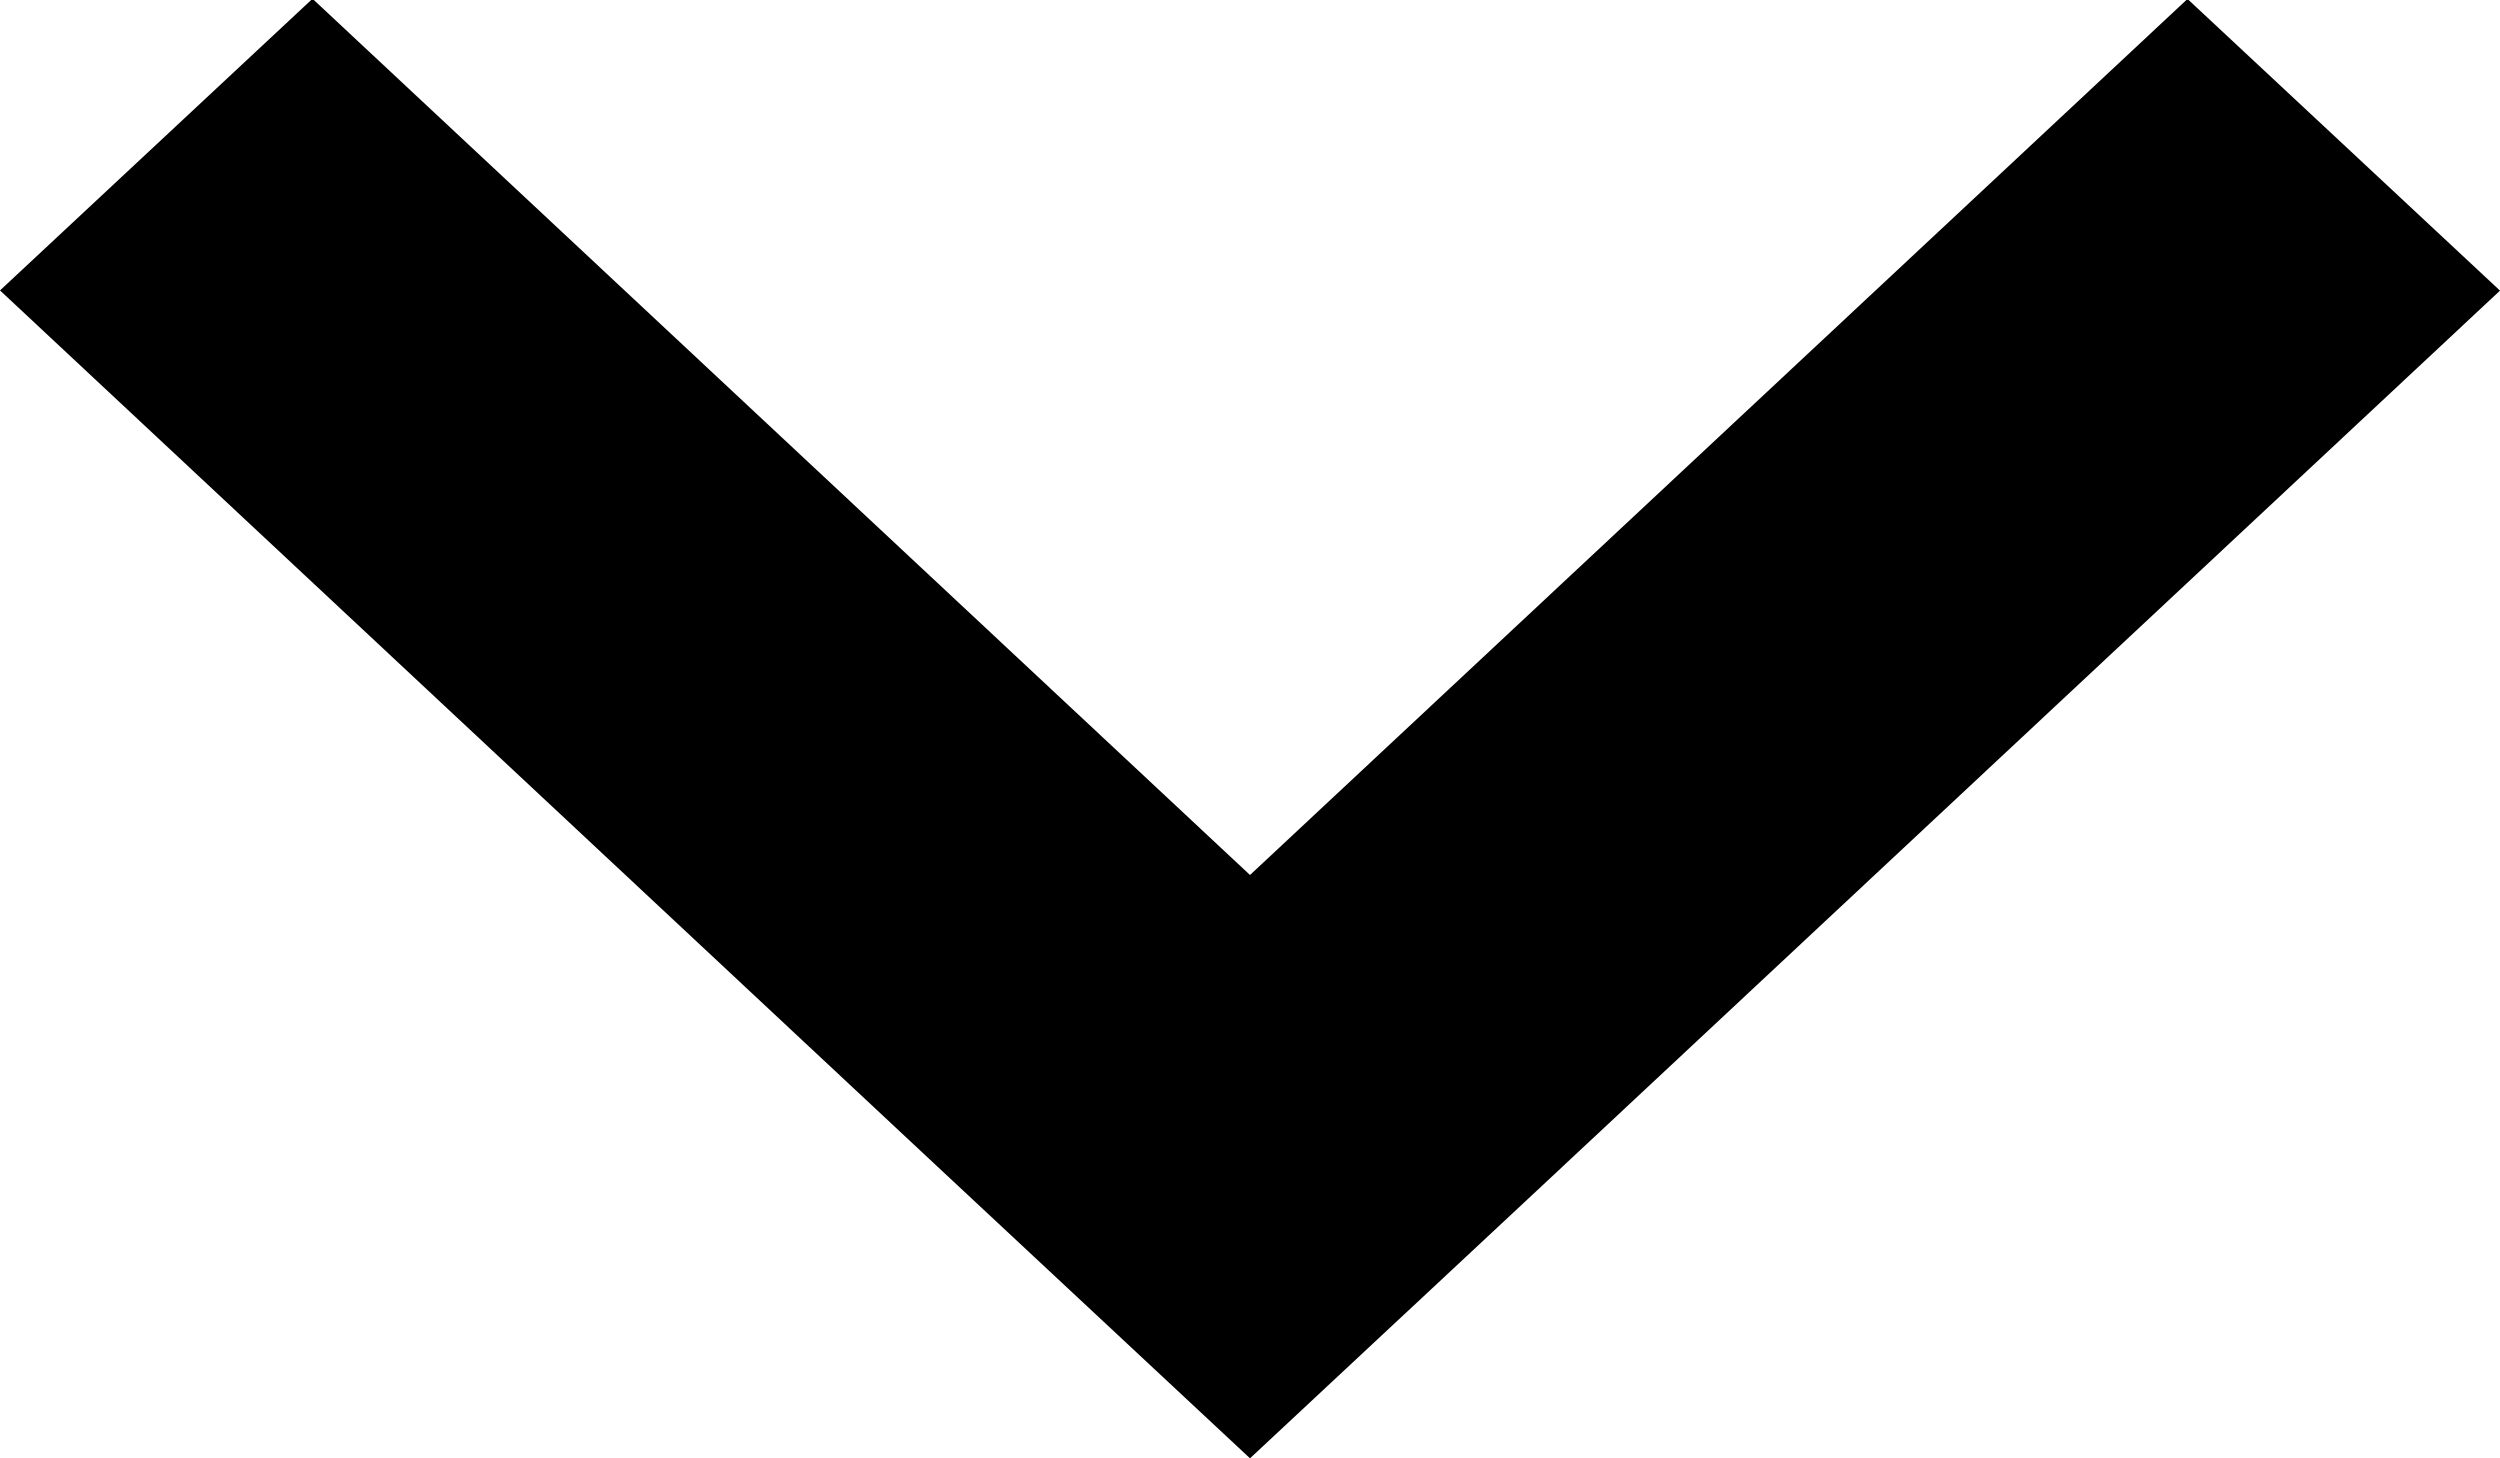 <svg xmlns="http://www.w3.org/2000/svg" width="12" height="7" viewBox="0 0 12 7"><path id="arrow-icon" fill="currentColor" fill-rule="evenodd" d="M393 37.394l1.5-1.4L399 40.2l4.5-4.205 1.5 1.4-4.5 4.205L399 43l-1.5-1.4z" transform="translate(-393 -36)"/></svg>